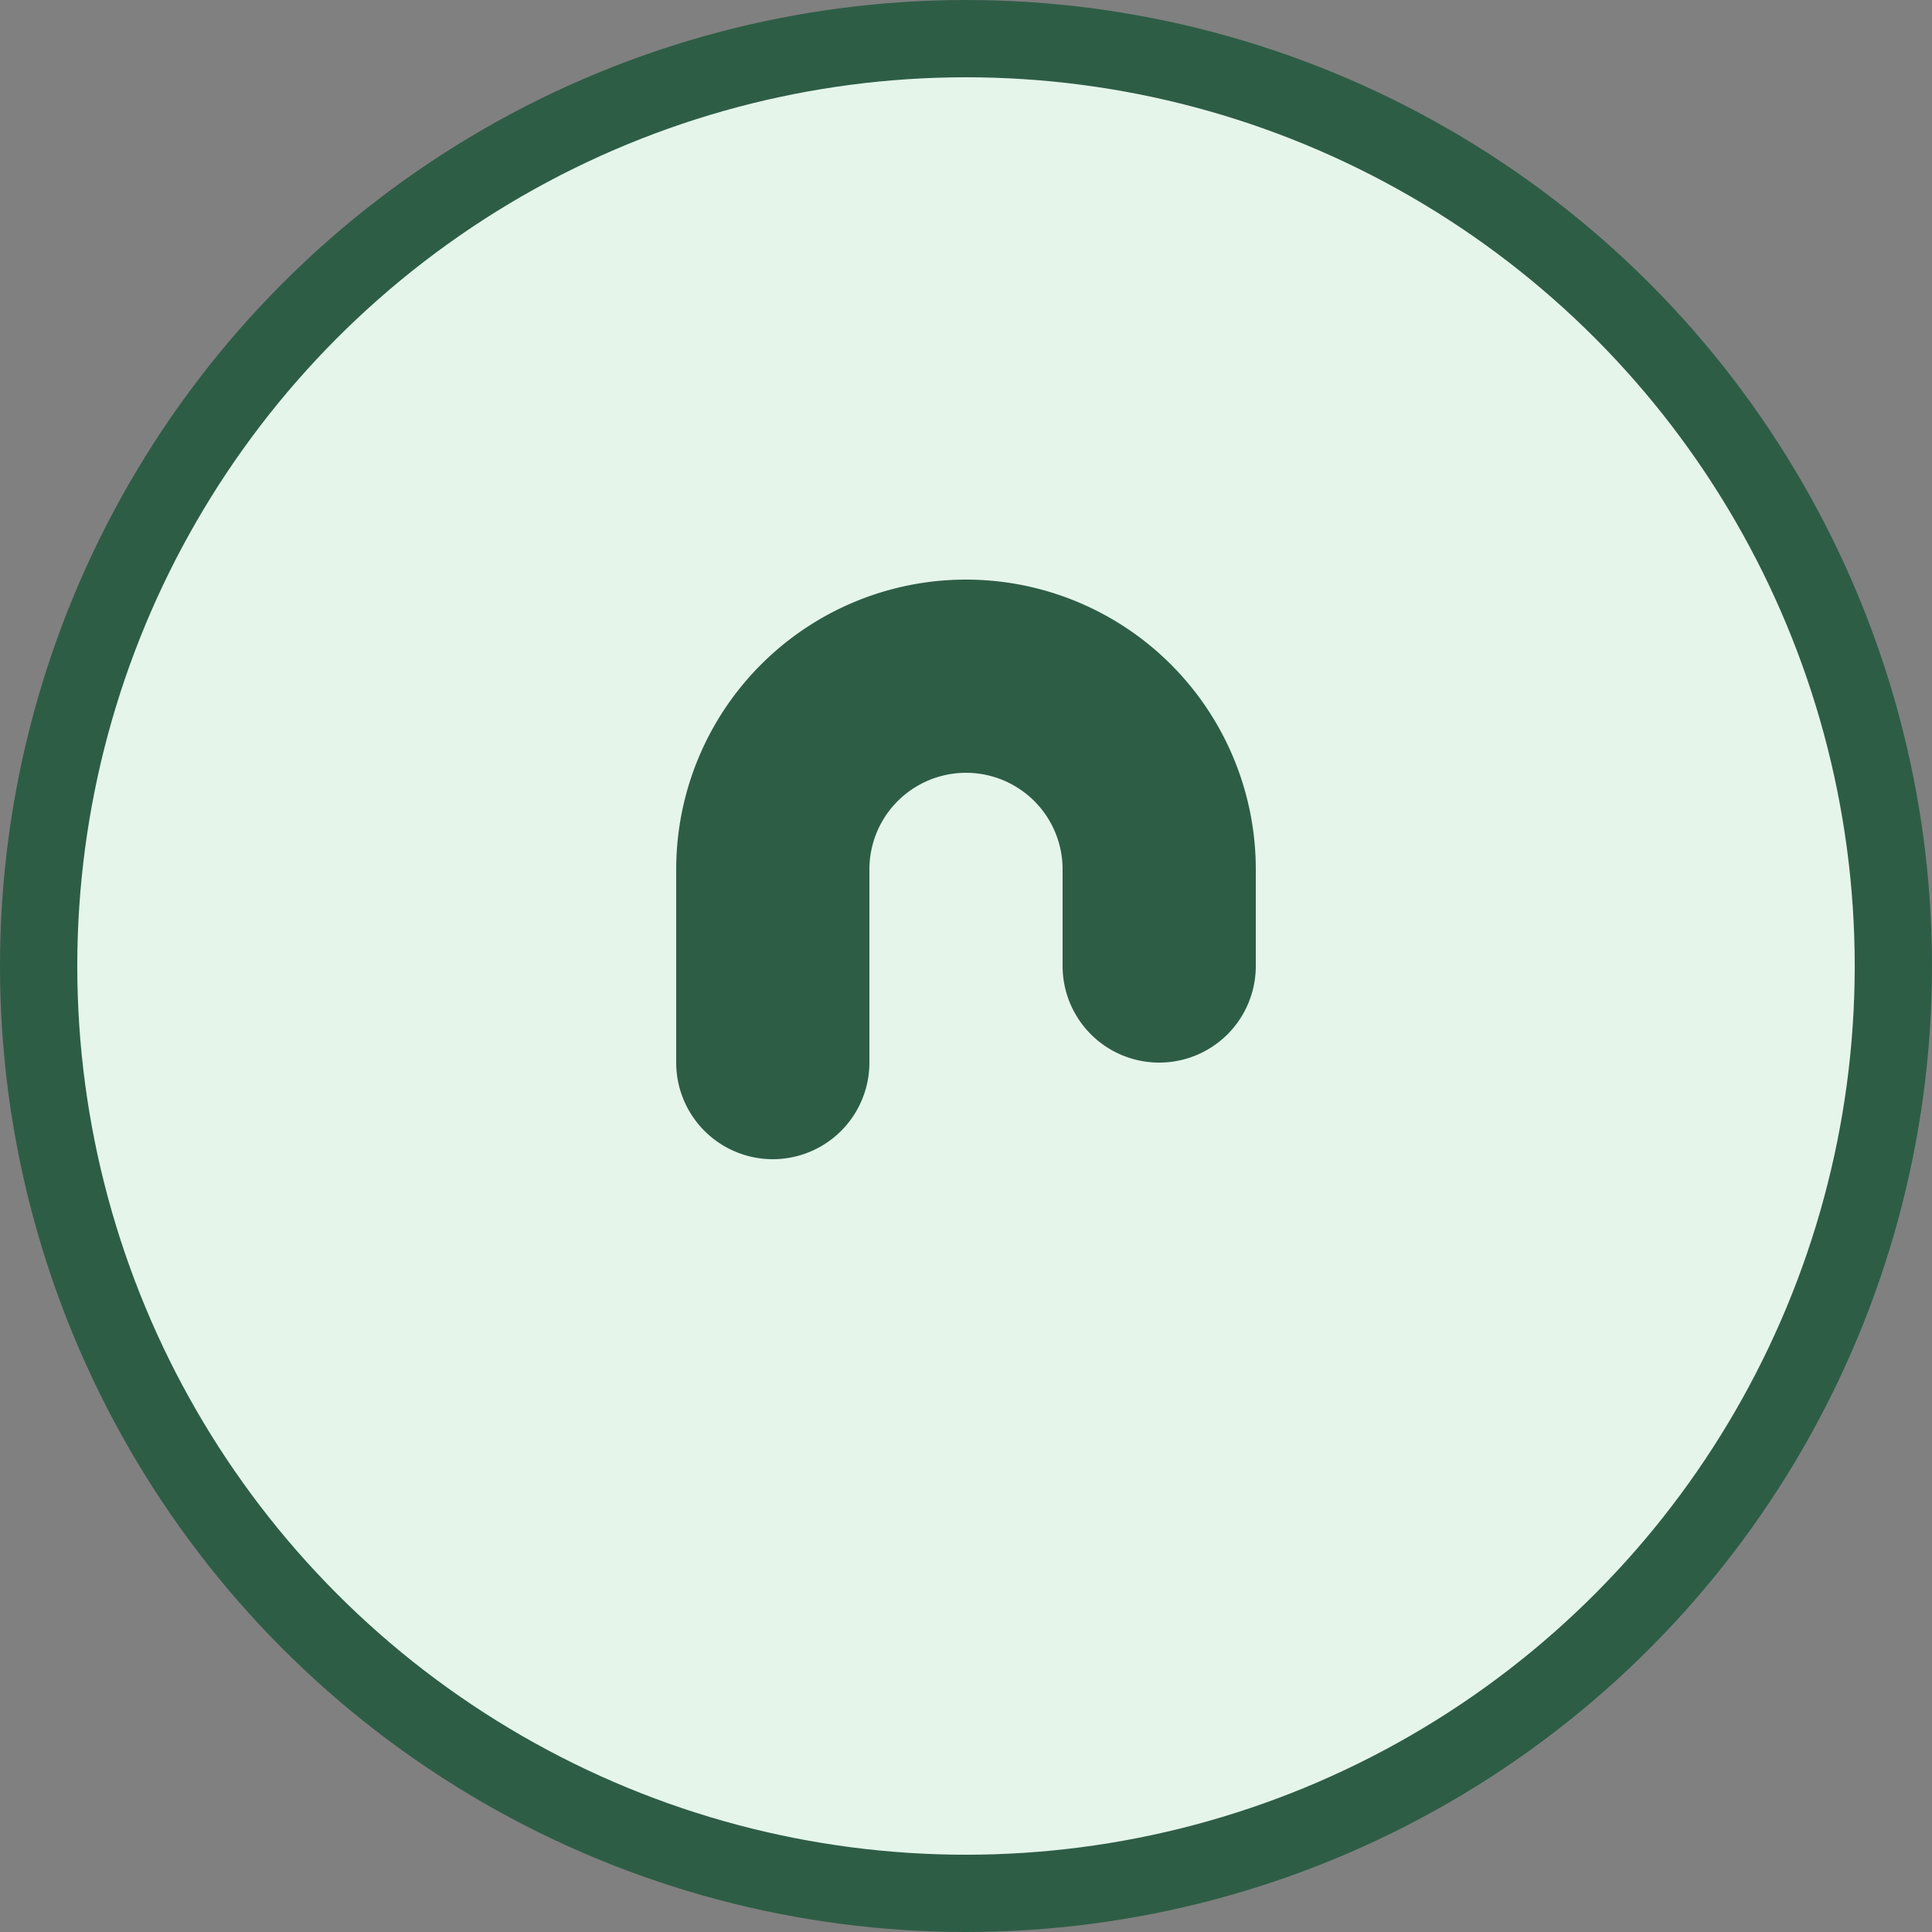 <svg xmlns="http://www.w3.org/2000/svg" viewBox="0 0 100 100">
  <rect x="0" y="0" width="100" height="100" fill="#808080" stroke="none"/>
  <circle cx="50" cy="50" r="48" fill="#E5F5EA" stroke="#2E5D46" stroke-width="4"/>
  <path d="M50 30a15 15 0 0 1 15 15v5a5 5 0 0 1-10 0v-5a5 5 0 0 0-10 0v10a5 5 0 0 1-10 0v-10a15 15 0 0 1 15-15z" fill="#2E5D46"/>
</svg>
